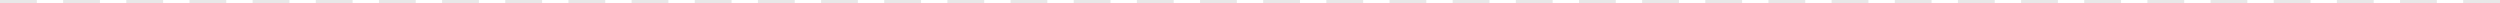 <svg xmlns="http://www.w3.org/2000/svg" width="747" height="1" viewBox="0 0 747 1">
  <defs>
    <style>
      .cls-1 {
        fill: #e8e8e8;
        fill-rule: evenodd;
      }
    </style>
  </defs>
  <path id="虚线.svg" class="cls-1" d="M736,774v-1h11v1H736Zm-18.872-1h11v1h-11v-1Zm-18.872,0h11v1h-11v-1Zm-18.871,0h11v1h-11v-1Zm-18.872,0h11v1h-11v-1Zm-18.872,0h11v1h-11v-1Zm-18.872,0h11v1h-11v-1ZM603.9,773h11v1h-11v-1Zm-18.871,0h11v1h-11v-1Zm-18.872,0h11v1h-11v-1Zm-18.872,0h11v1h-11v-1Zm-18.872,0h11v1h-11v-1Zm-18.872,0h11v1h-11v-1Zm-18.871,0h11v1h-11v-1ZM471.8,773h11v1h-11v-1Zm-18.872,0h11v1h-11v-1Zm-18.872,0h11v1h-11v-1Zm-18.872,0h11v1h-11v-1Zm-18.871,0h11v1h-11v-1Zm-18.872,0h11v1h-11v-1Zm-18.872,0h11v1h-11v-1Zm-18.872,0h11v1h-11v-1Zm-18.872,0h11v1h-11v-1Zm-18.871,0h11v1h-11v-1Zm-18.872,0h11v1h-11v-1Zm-18.872,0h11v1h-11v-1Zm-18.872,0h11v1h-11v-1Zm-18.871,0h11v1h-11v-1Zm-18.872,0h11v1h-11v-1Zm-18.872,0h11v1h-11v-1Zm-18.872,0h11v1h-11v-1Zm-18.872,0h11v1h-11v-1ZM132.1,773h11v1h-11v-1Zm-18.872,0h11v1h-11v-1Zm-18.872,0h11v1h-11v-1Zm-18.872,0h11v1h-11v-1Zm-18.872,0h11v1h-11v-1Zm-18.872,0h11v1h-11v-1Zm-18.872,0h11v1h-11v-1ZM0,773H11v1H0v-1Z" transform="translate(0 -773)"/>
</svg>

